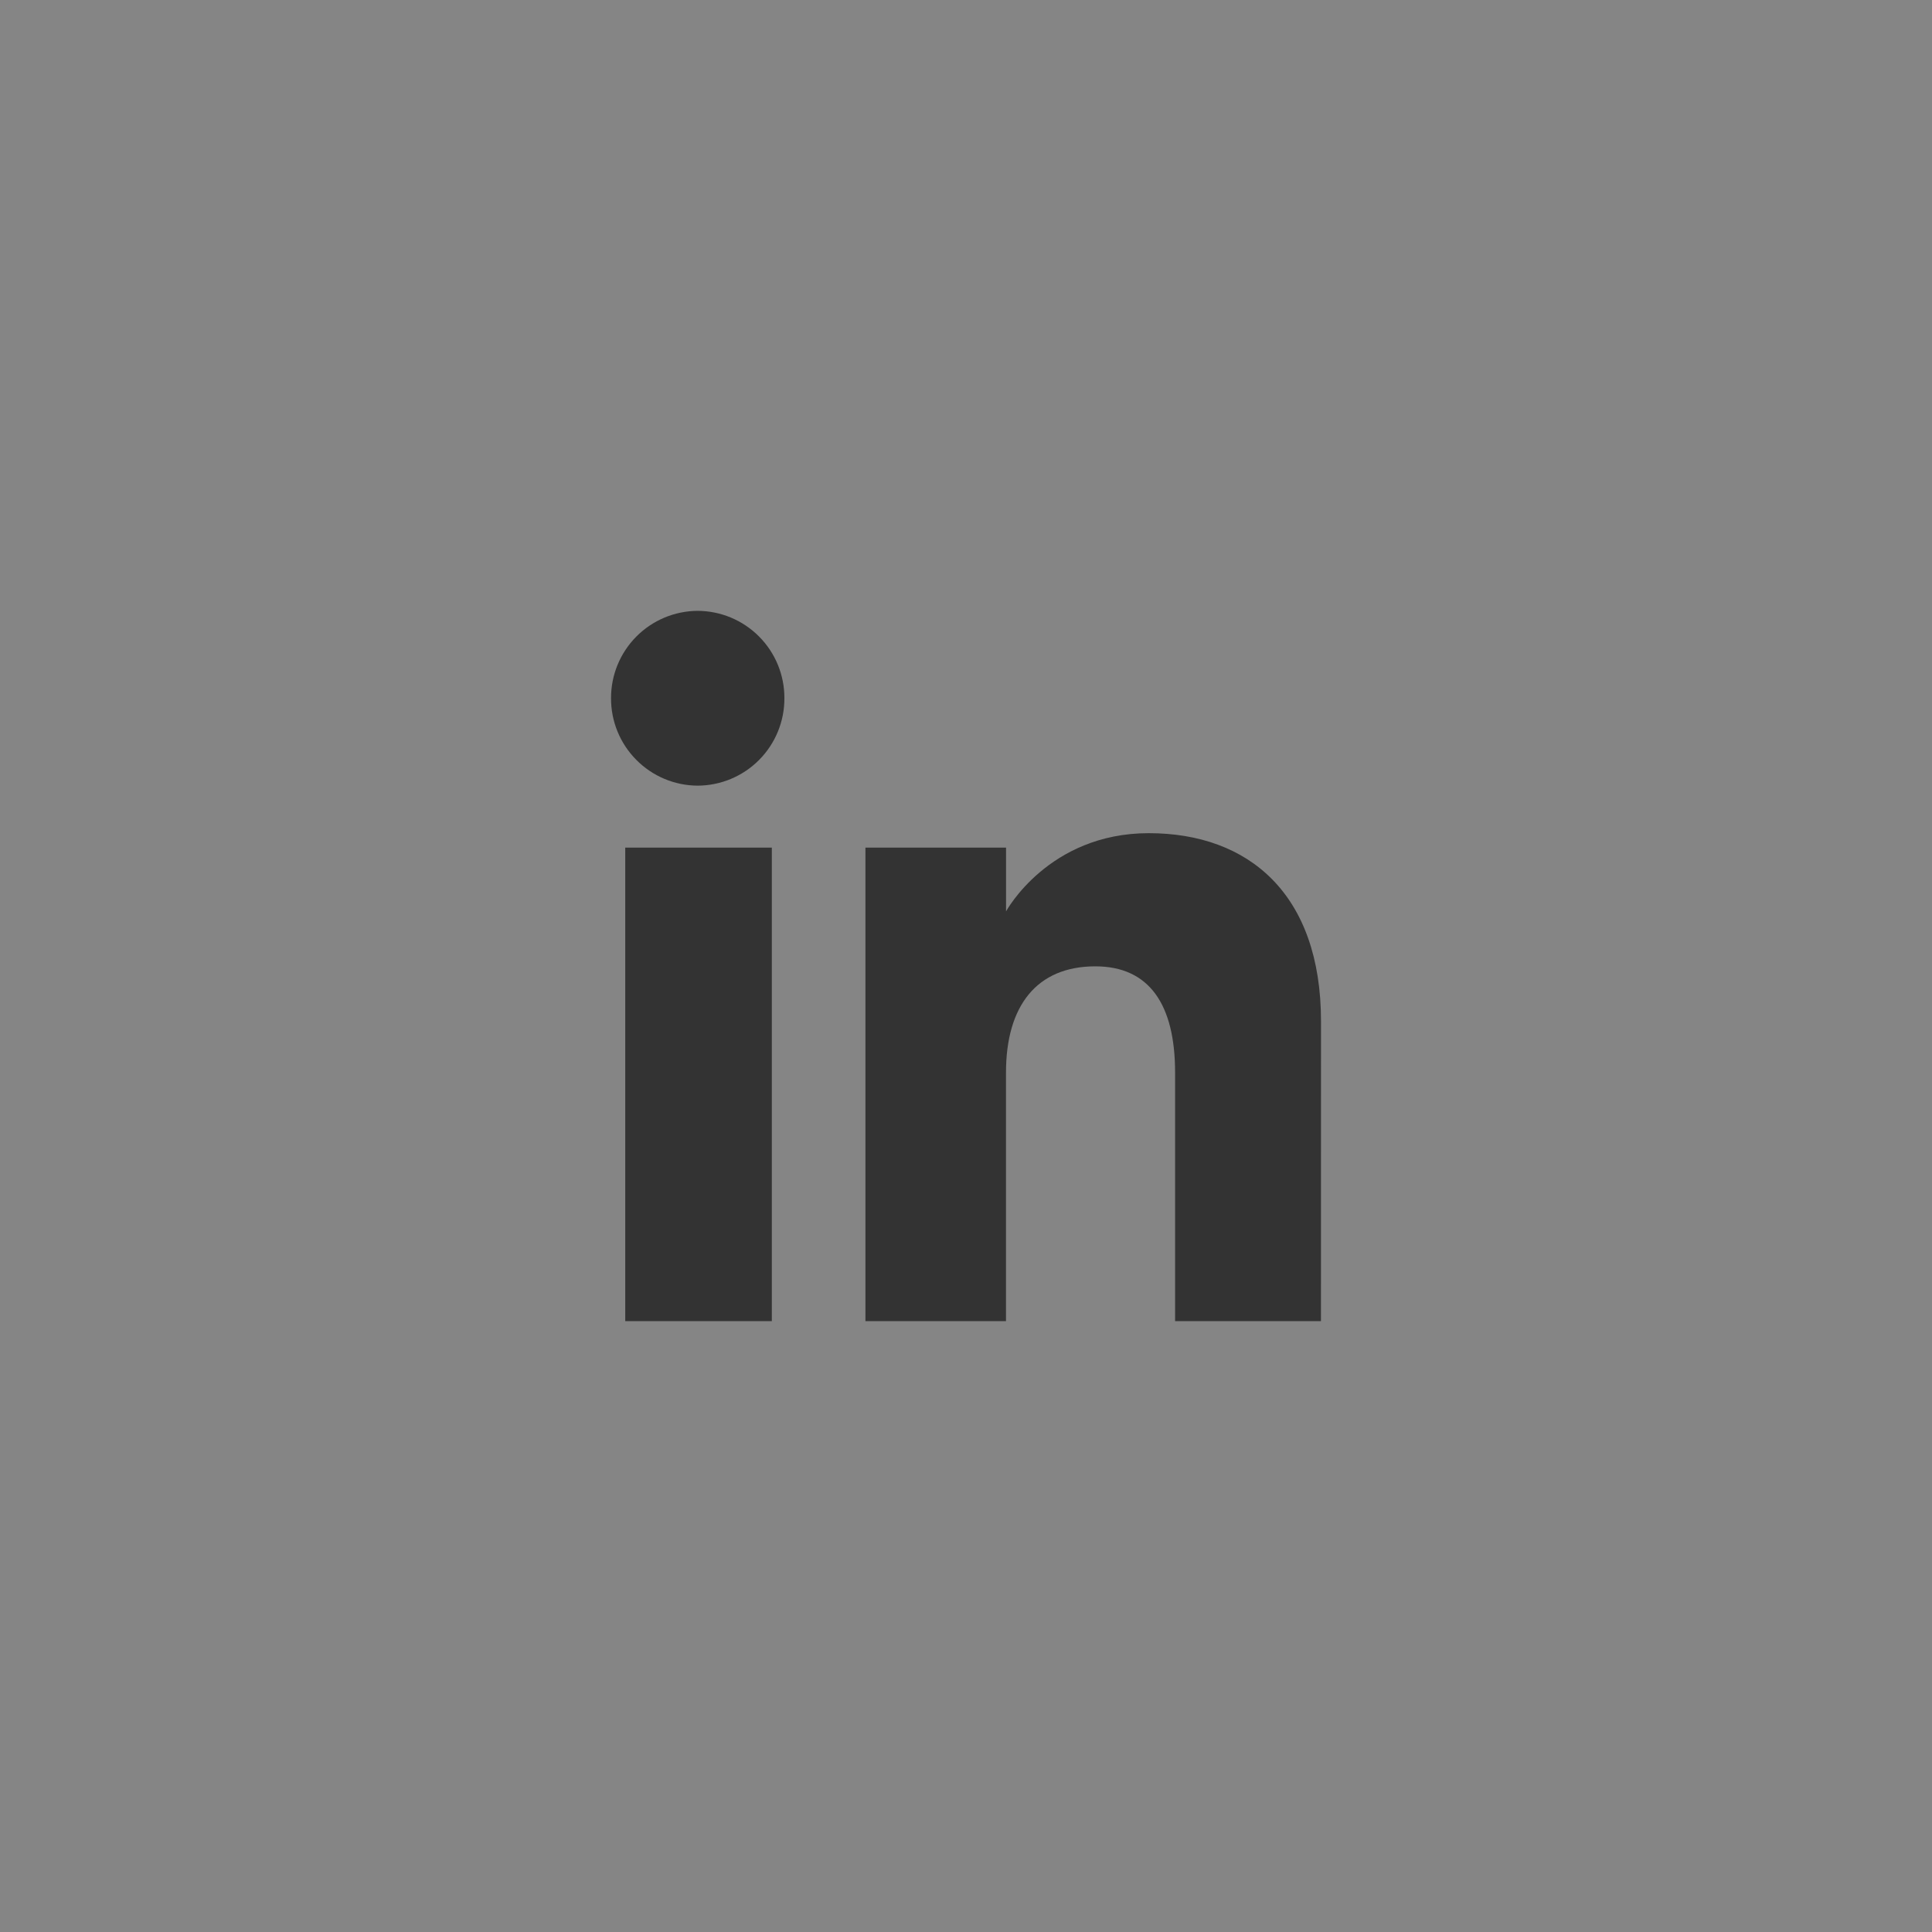 <svg width="40" height="40" viewBox="0 0 40 40" fill="none" xmlns="http://www.w3.org/2000/svg">
<rect x="0" y="0" width="40" height="40" fill="#333333" stroke="none"/>
<path d="M0 0V40H40V0H0ZM15.98 27.352H12.945V17.549H15.98V27.352ZM14.445 16.266C13.968 16.264 13.51 16.072 13.174 15.732C12.837 15.393 12.649 14.934 12.651 14.456C12.649 13.979 12.837 13.52 13.174 13.18C13.51 12.841 13.968 12.649 14.445 12.647C14.923 12.649 15.381 12.841 15.717 13.18C16.054 13.519 16.242 13.978 16.24 14.456C16.242 14.934 16.054 15.393 15.717 15.733C15.381 16.072 14.923 16.264 14.445 16.266ZM27.349 27.352H24.329V22.206C24.329 20.795 23.793 20.007 22.677 20.007C21.462 20.007 20.828 20.828 20.828 22.206V27.352H17.918V17.549H20.829V18.87C20.829 18.87 21.704 17.25 23.783 17.25C25.863 17.25 27.35 18.52 27.35 21.145L27.349 27.352Z" fill="white" fill-opacity="0.4"/>
</svg>
